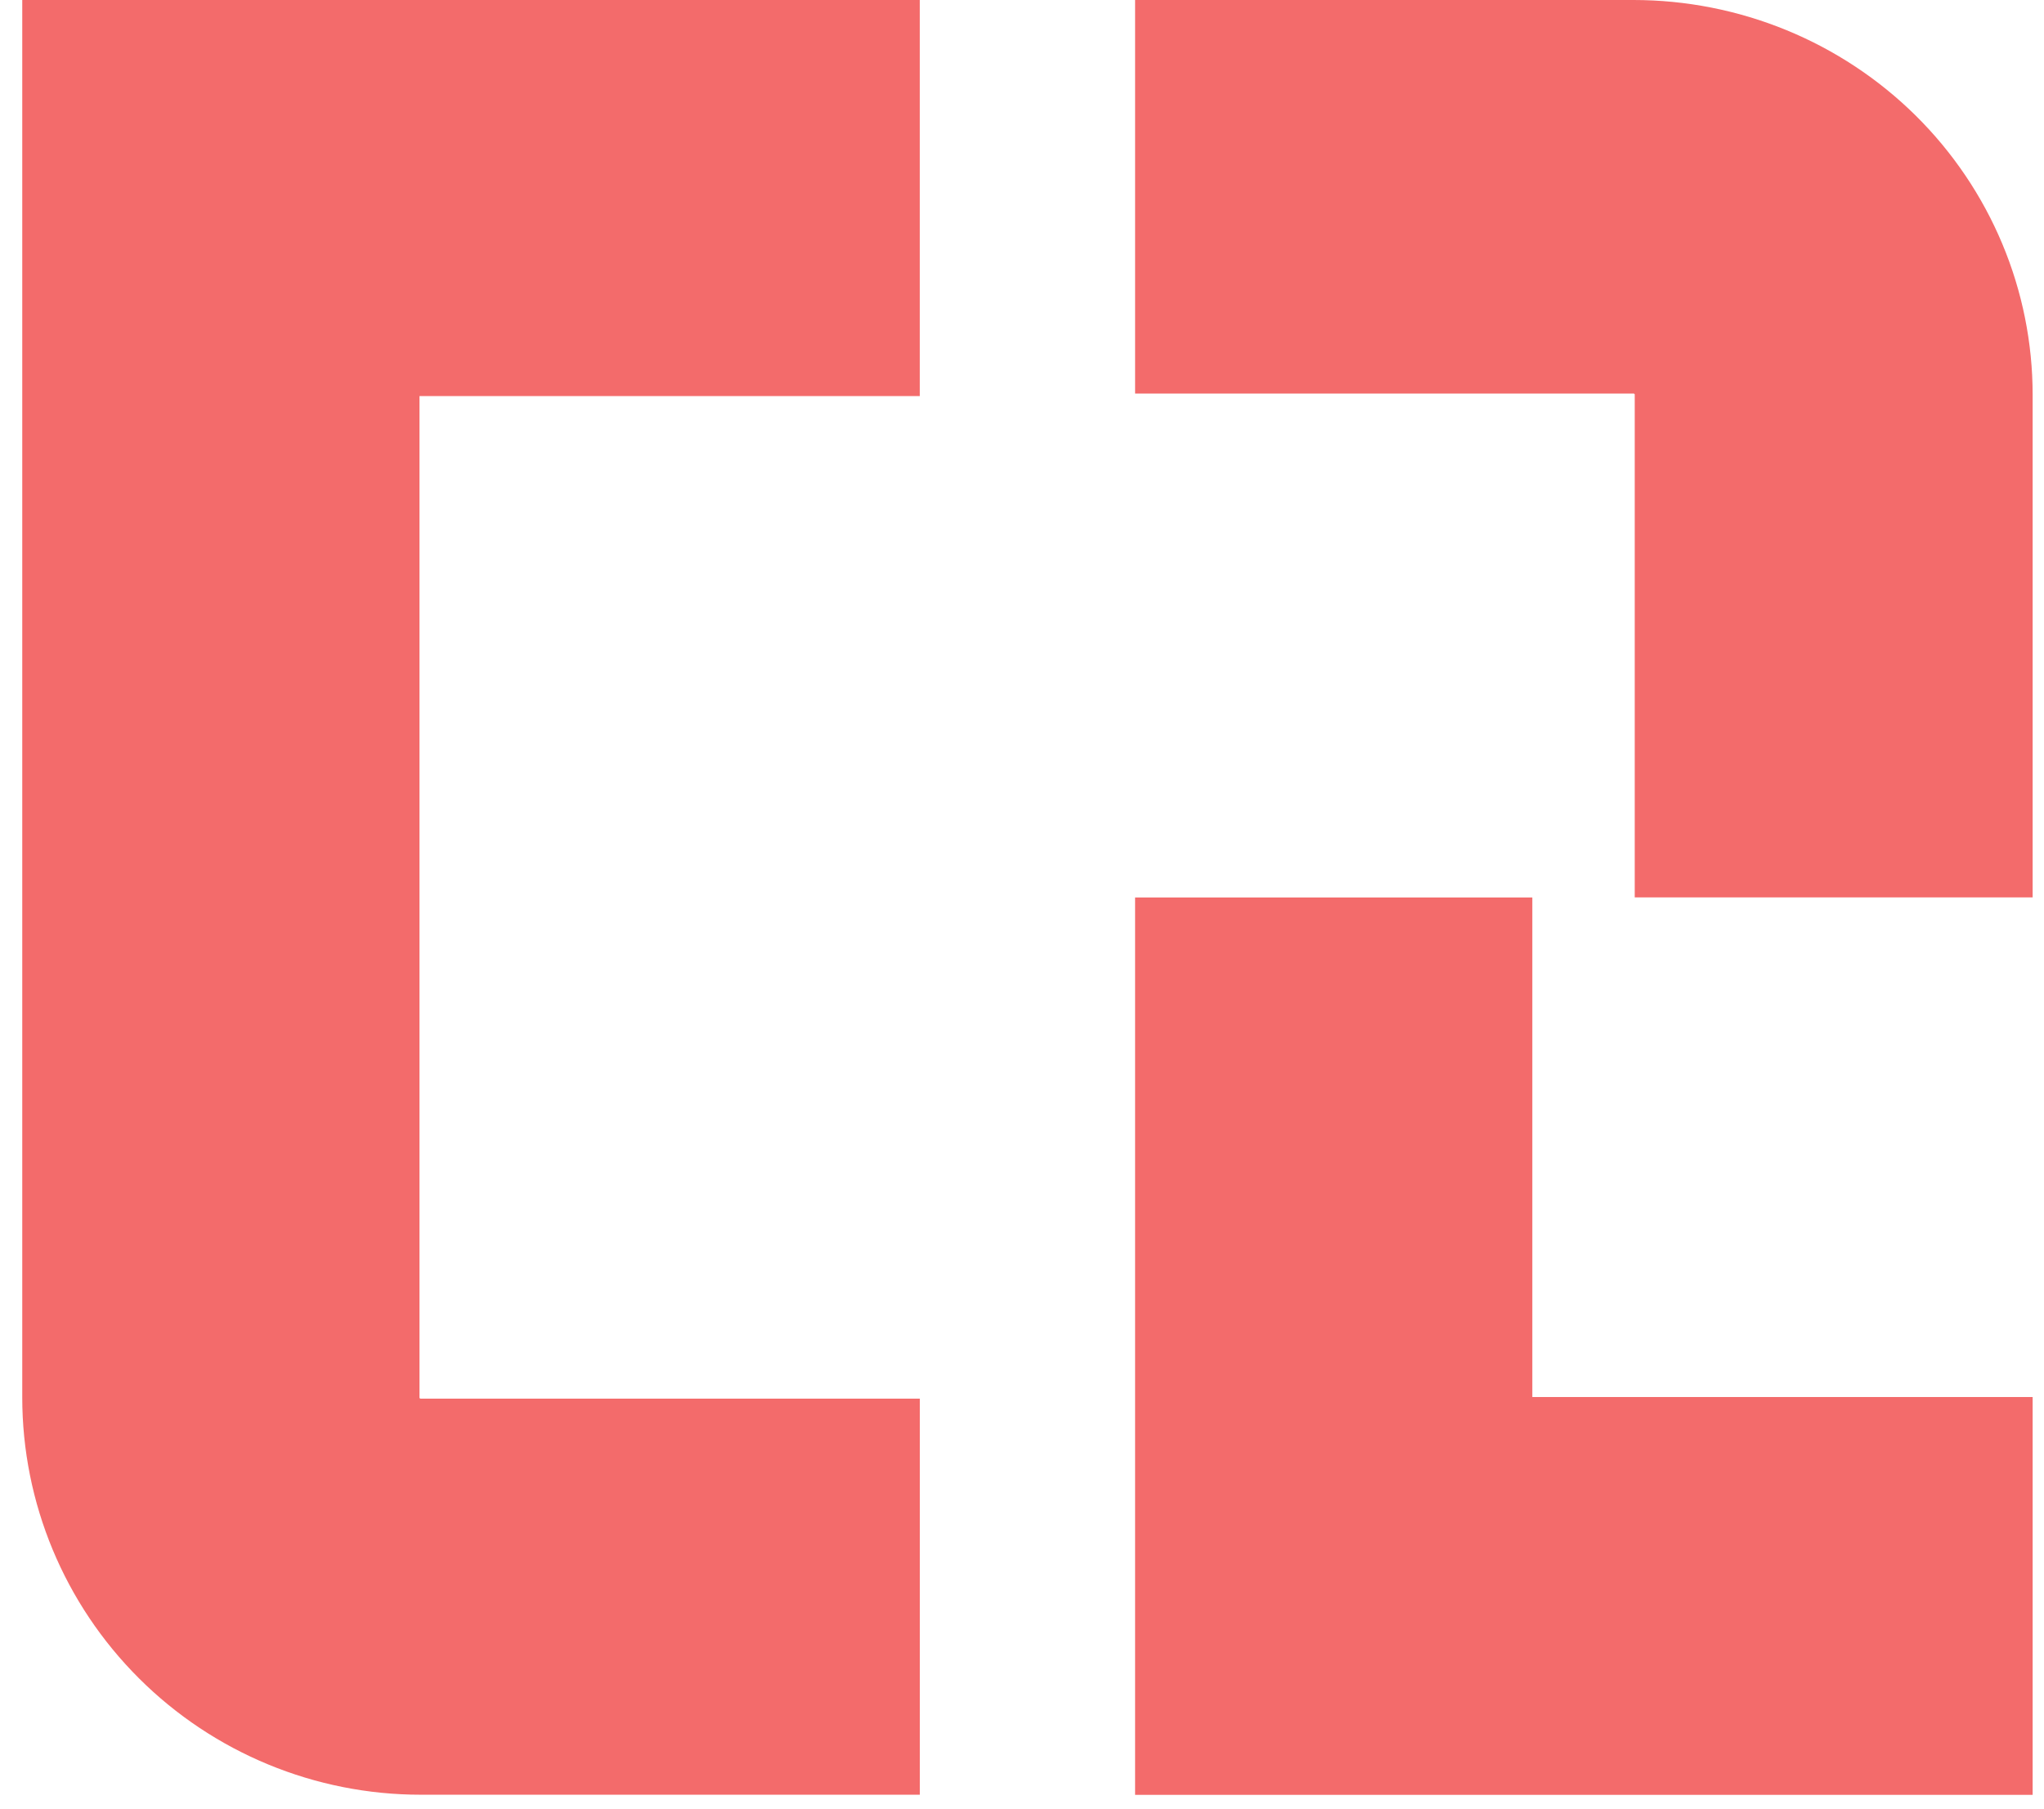 <svg width="61" height="54" viewBox="0 0 61 54" fill="none" xmlns="http://www.w3.org/2000/svg">
<path d="M27.45 41.749H12.542C12.533 41.743 12.525 41.735 12.519 41.726V11.823H27.449V0H0.664V41.711C0.664 44.856 1.917 47.873 4.148 50.097C6.378 52.322 9.403 53.571 12.557 53.571H27.45V41.749Z" fill="#F36B6B"/>
<path d="M60.661 41.7H45.73V26.789H33.875V53.575H60.661V41.7Z" fill="#F36B6B"/>
<path d="M33.875 11.747H48.763C48.772 11.753 48.78 11.761 48.786 11.769V26.786H60.661V11.784C60.661 10.237 60.353 8.704 59.754 7.275C59.155 5.845 58.278 4.546 57.172 3.451C56.065 2.357 54.752 1.489 53.307 0.897C51.861 0.305 50.312 0 48.748 0H33.875V11.747Z" fill="#F36B6B"/>
</svg>

